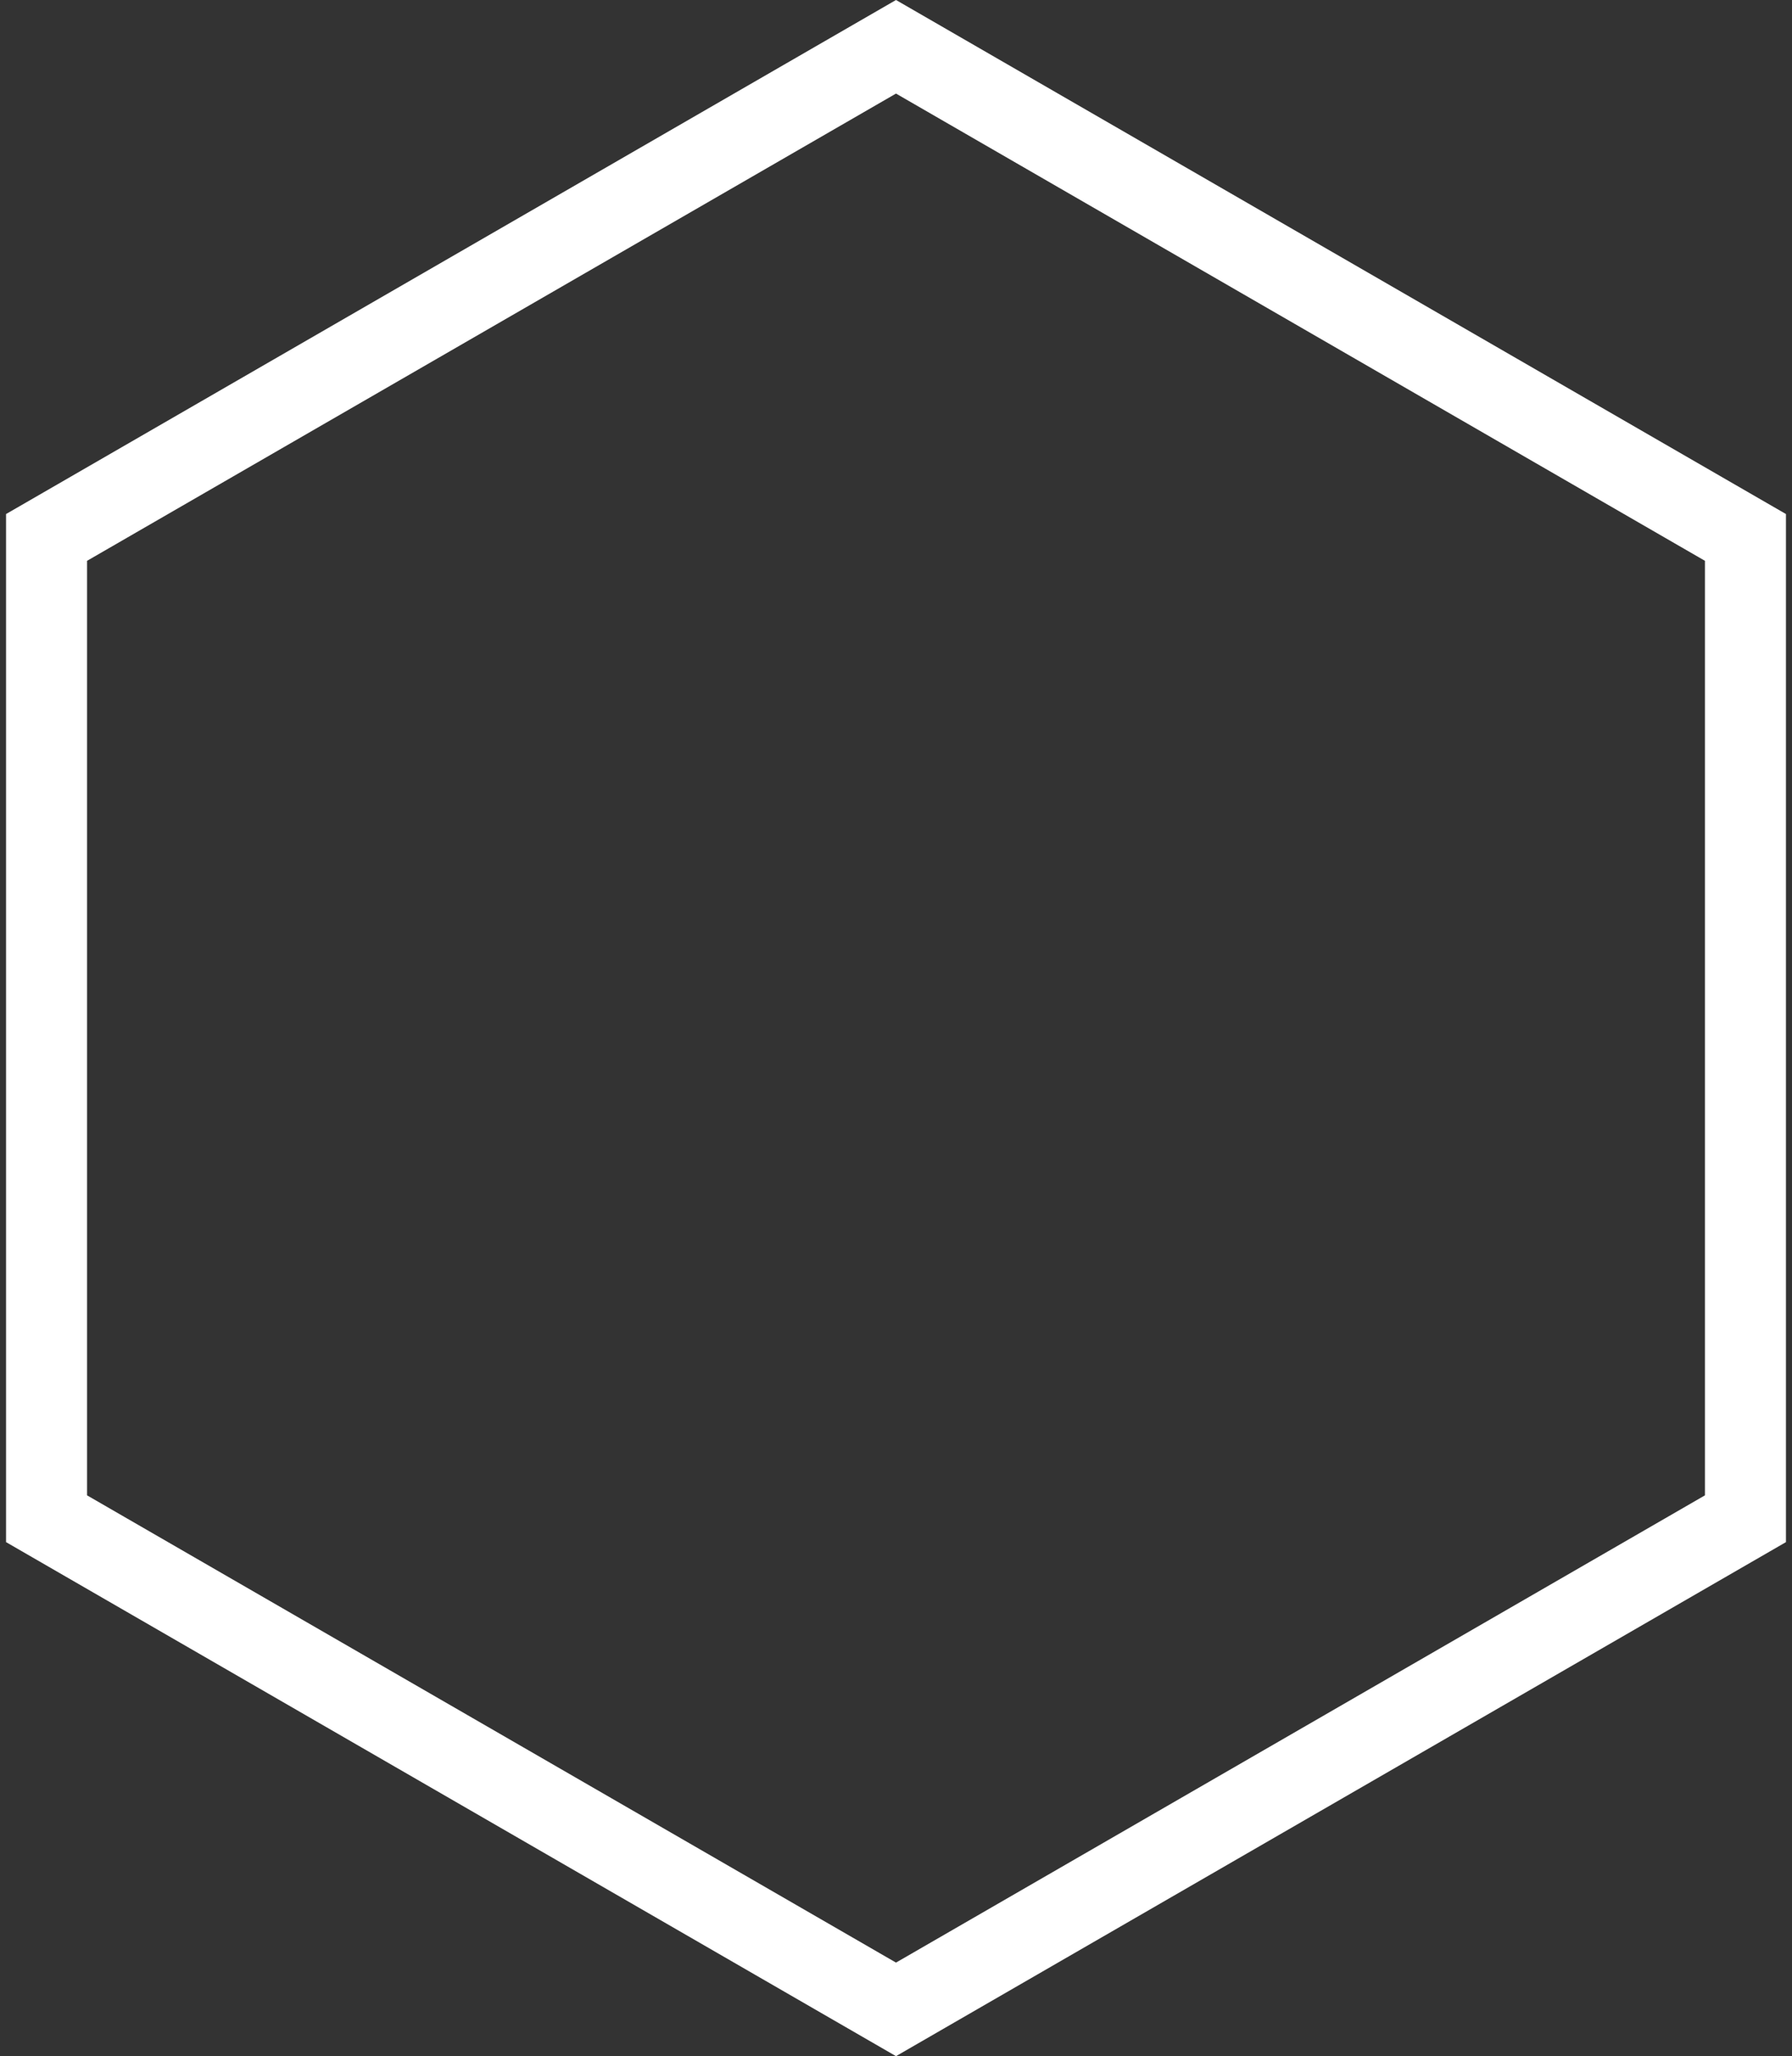 <svg width="177" height="203" viewBox="0 0 177 203" fill="none" xmlns="http://www.w3.org/2000/svg">
<rect x="0" y="0" width="177" height="203" fill="#333333" stroke="none"/>
<path d="M4.598 53.059L88.5 4.619L172.402 53.059V149.941L88.5 198.381L4.598 149.941V53.059Z" stroke="white" stroke-width="8"/>
</svg>
